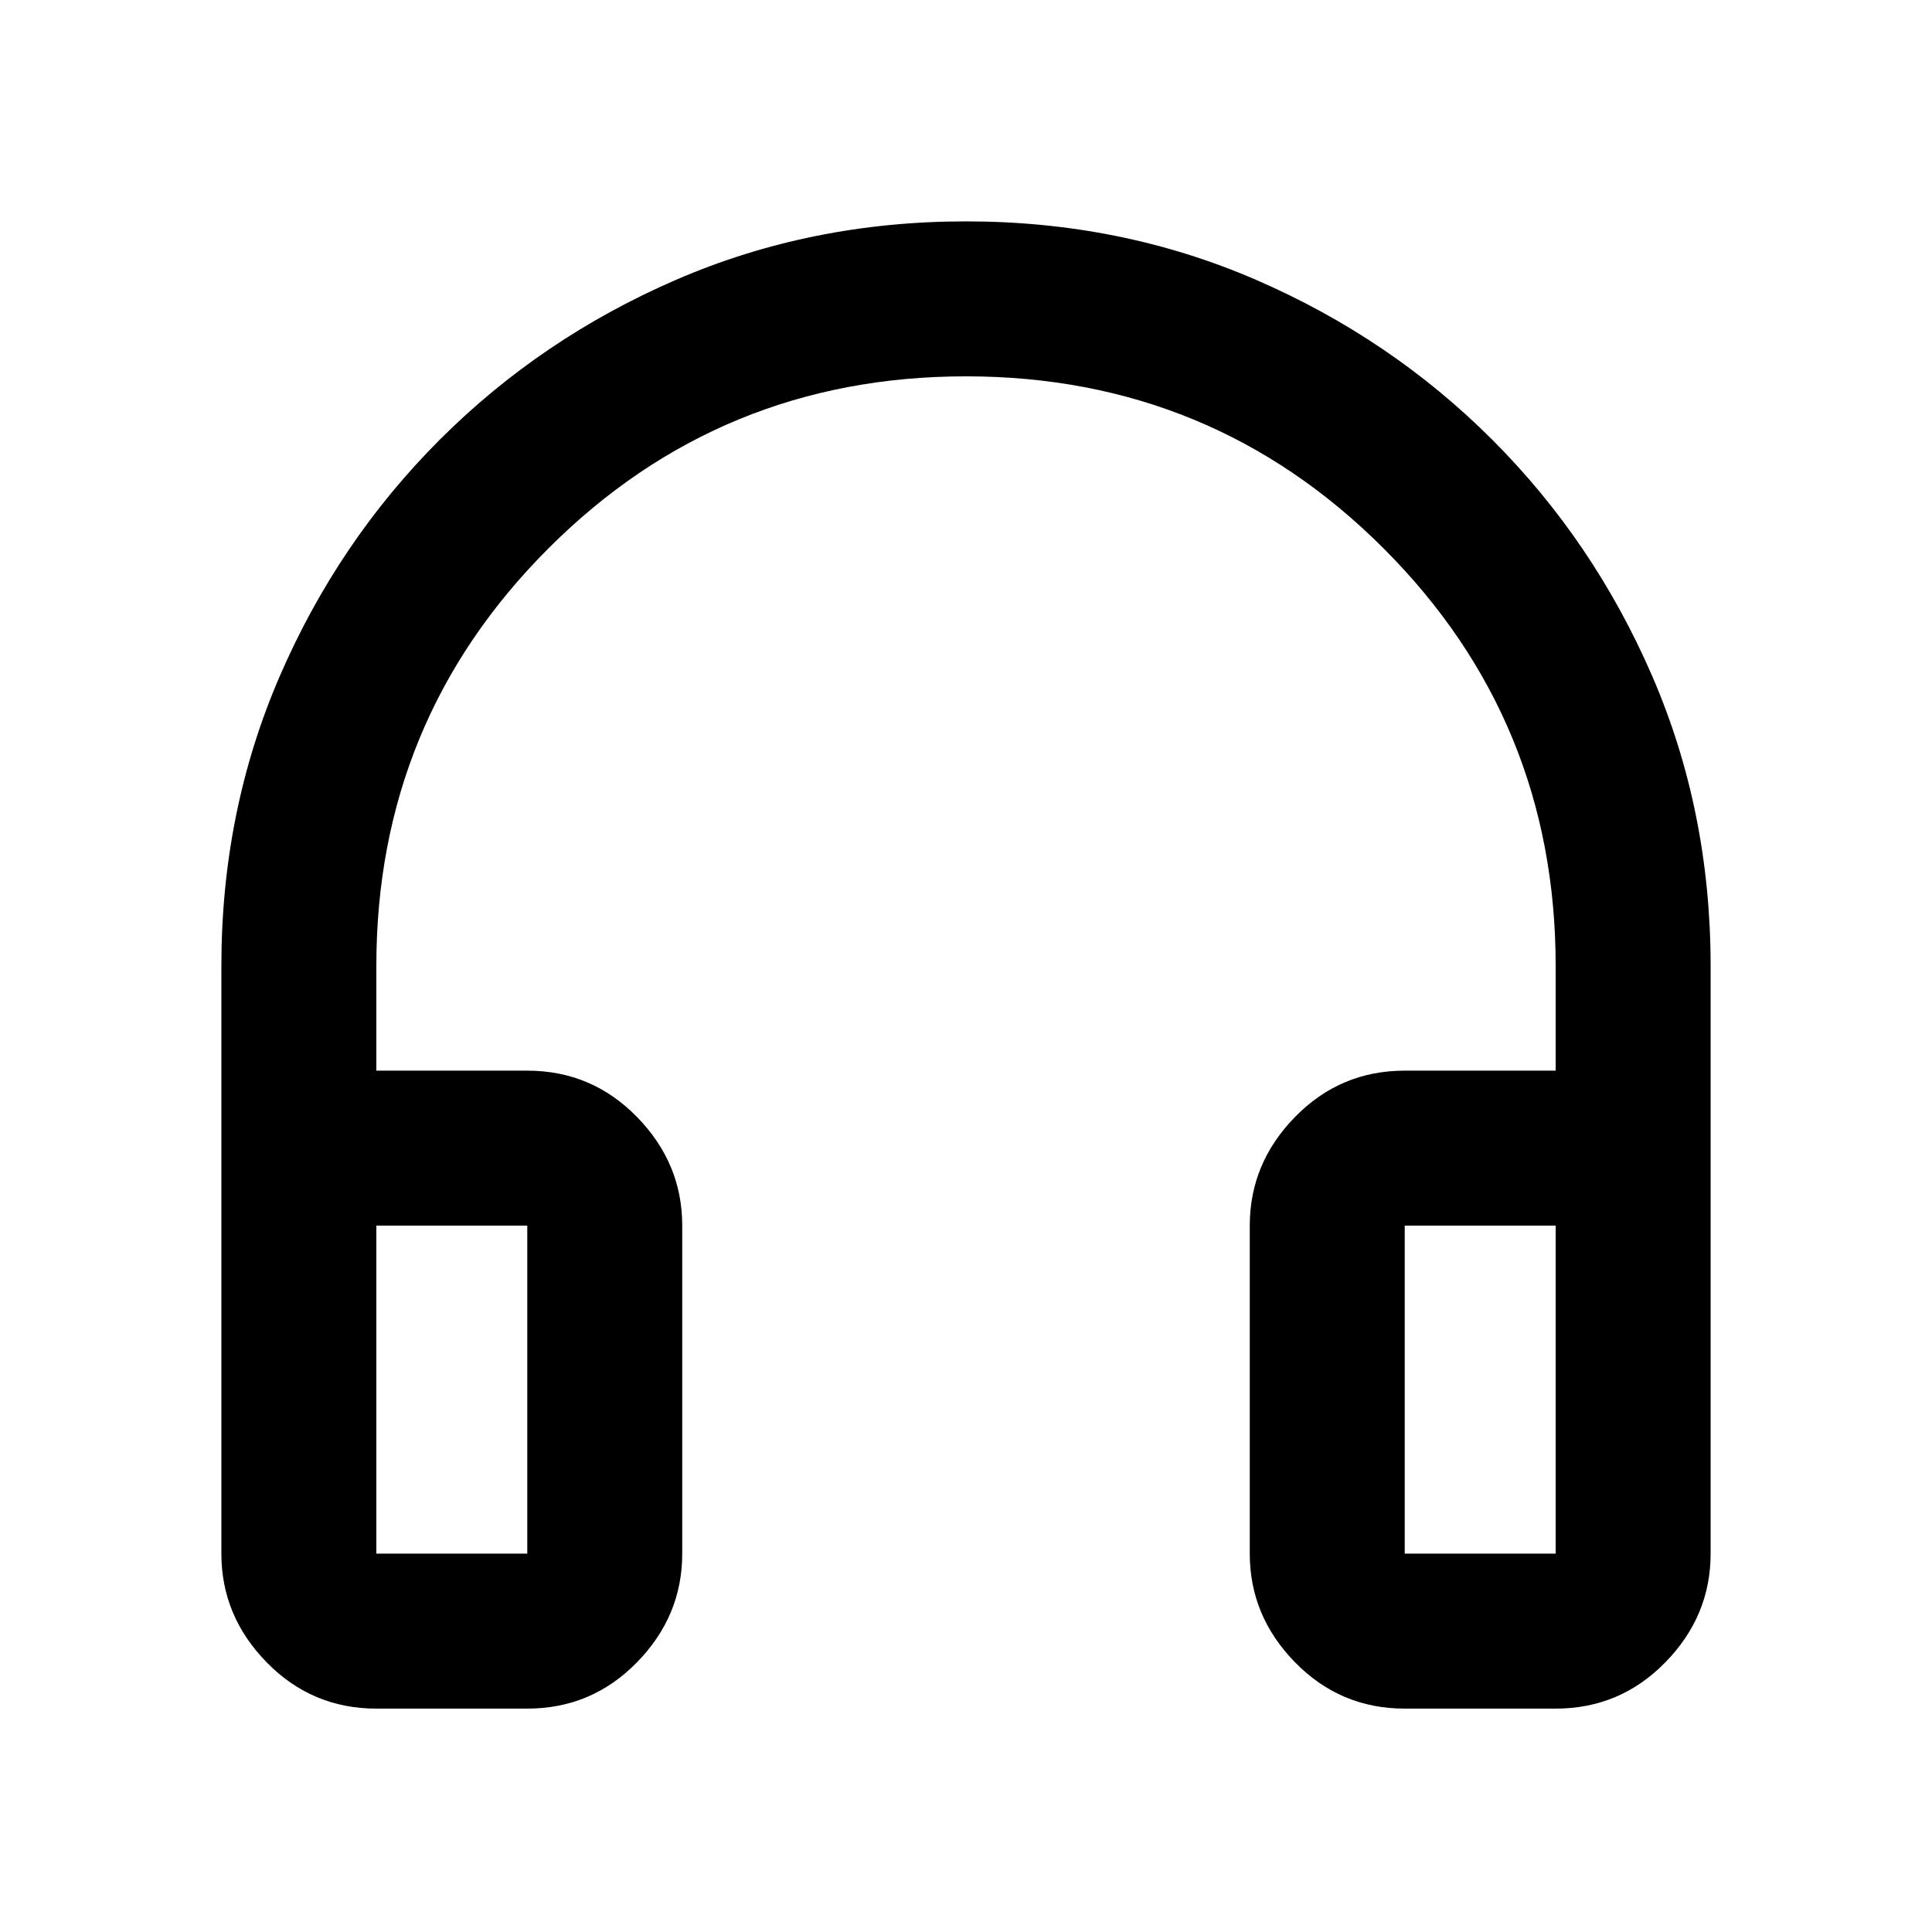 <svg xmlns="http://www.w3.org/2000/svg" height="48" width="48"><path d="M9.35 42.45Q7.75 42.45 6.625 41.3Q5.5 40.15 5.5 38.6V24Q5.5 20.15 6.95 16.8Q8.4 13.45 10.925 10.925Q13.45 8.4 16.8 6.95Q20.15 5.5 24 5.5Q27.85 5.5 31.2 6.95Q34.55 8.4 37.075 10.925Q39.6 13.45 41.05 16.8Q42.5 20.15 42.5 24V38.6Q42.5 40.15 41.375 41.3Q40.25 42.45 38.65 42.45H34.9Q33.3 42.45 32.175 41.3Q31.05 40.15 31.05 38.6V30.45Q31.05 28.9 32.175 27.75Q33.3 26.6 34.9 26.6H38.65V24Q38.65 17.9 34.375 13.625Q30.1 9.35 24 9.35Q17.9 9.35 13.625 13.625Q9.35 17.9 9.35 24V26.6H13.1Q14.7 26.6 15.825 27.75Q16.95 28.9 16.95 30.45V38.6Q16.95 40.15 15.825 41.3Q14.7 42.45 13.1 42.45ZM9.35 38.6H13.1Q13.1 38.6 13.1 38.6Q13.1 38.6 13.1 38.6V30.45Q13.1 30.45 13.1 30.45Q13.1 30.45 13.1 30.45H9.35V38.6Q9.35 38.6 9.35 38.6Q9.35 38.6 9.35 38.6ZM34.9 38.6H38.65Q38.65 38.6 38.65 38.6Q38.65 38.6 38.65 38.6V30.45H34.9Q34.9 30.45 34.9 30.45Q34.9 30.45 34.9 30.45V38.6Q34.9 38.6 34.9 38.6Q34.9 38.6 34.9 38.6ZM9.35 38.6Q9.35 38.6 9.35 38.6Q9.35 38.6 9.35 38.6H13.1Q13.1 38.6 13.1 38.6Q13.1 38.6 13.1 38.6Q13.1 38.6 13.1 38.6Q13.1 38.6 13.1 38.6ZM34.9 38.6Q34.9 38.6 34.9 38.6Q34.9 38.6 34.9 38.6Q34.9 38.6 34.9 38.6Q34.9 38.6 34.9 38.6H38.65Q38.65 38.6 38.65 38.6Q38.65 38.6 38.65 38.6Z"/></svg>